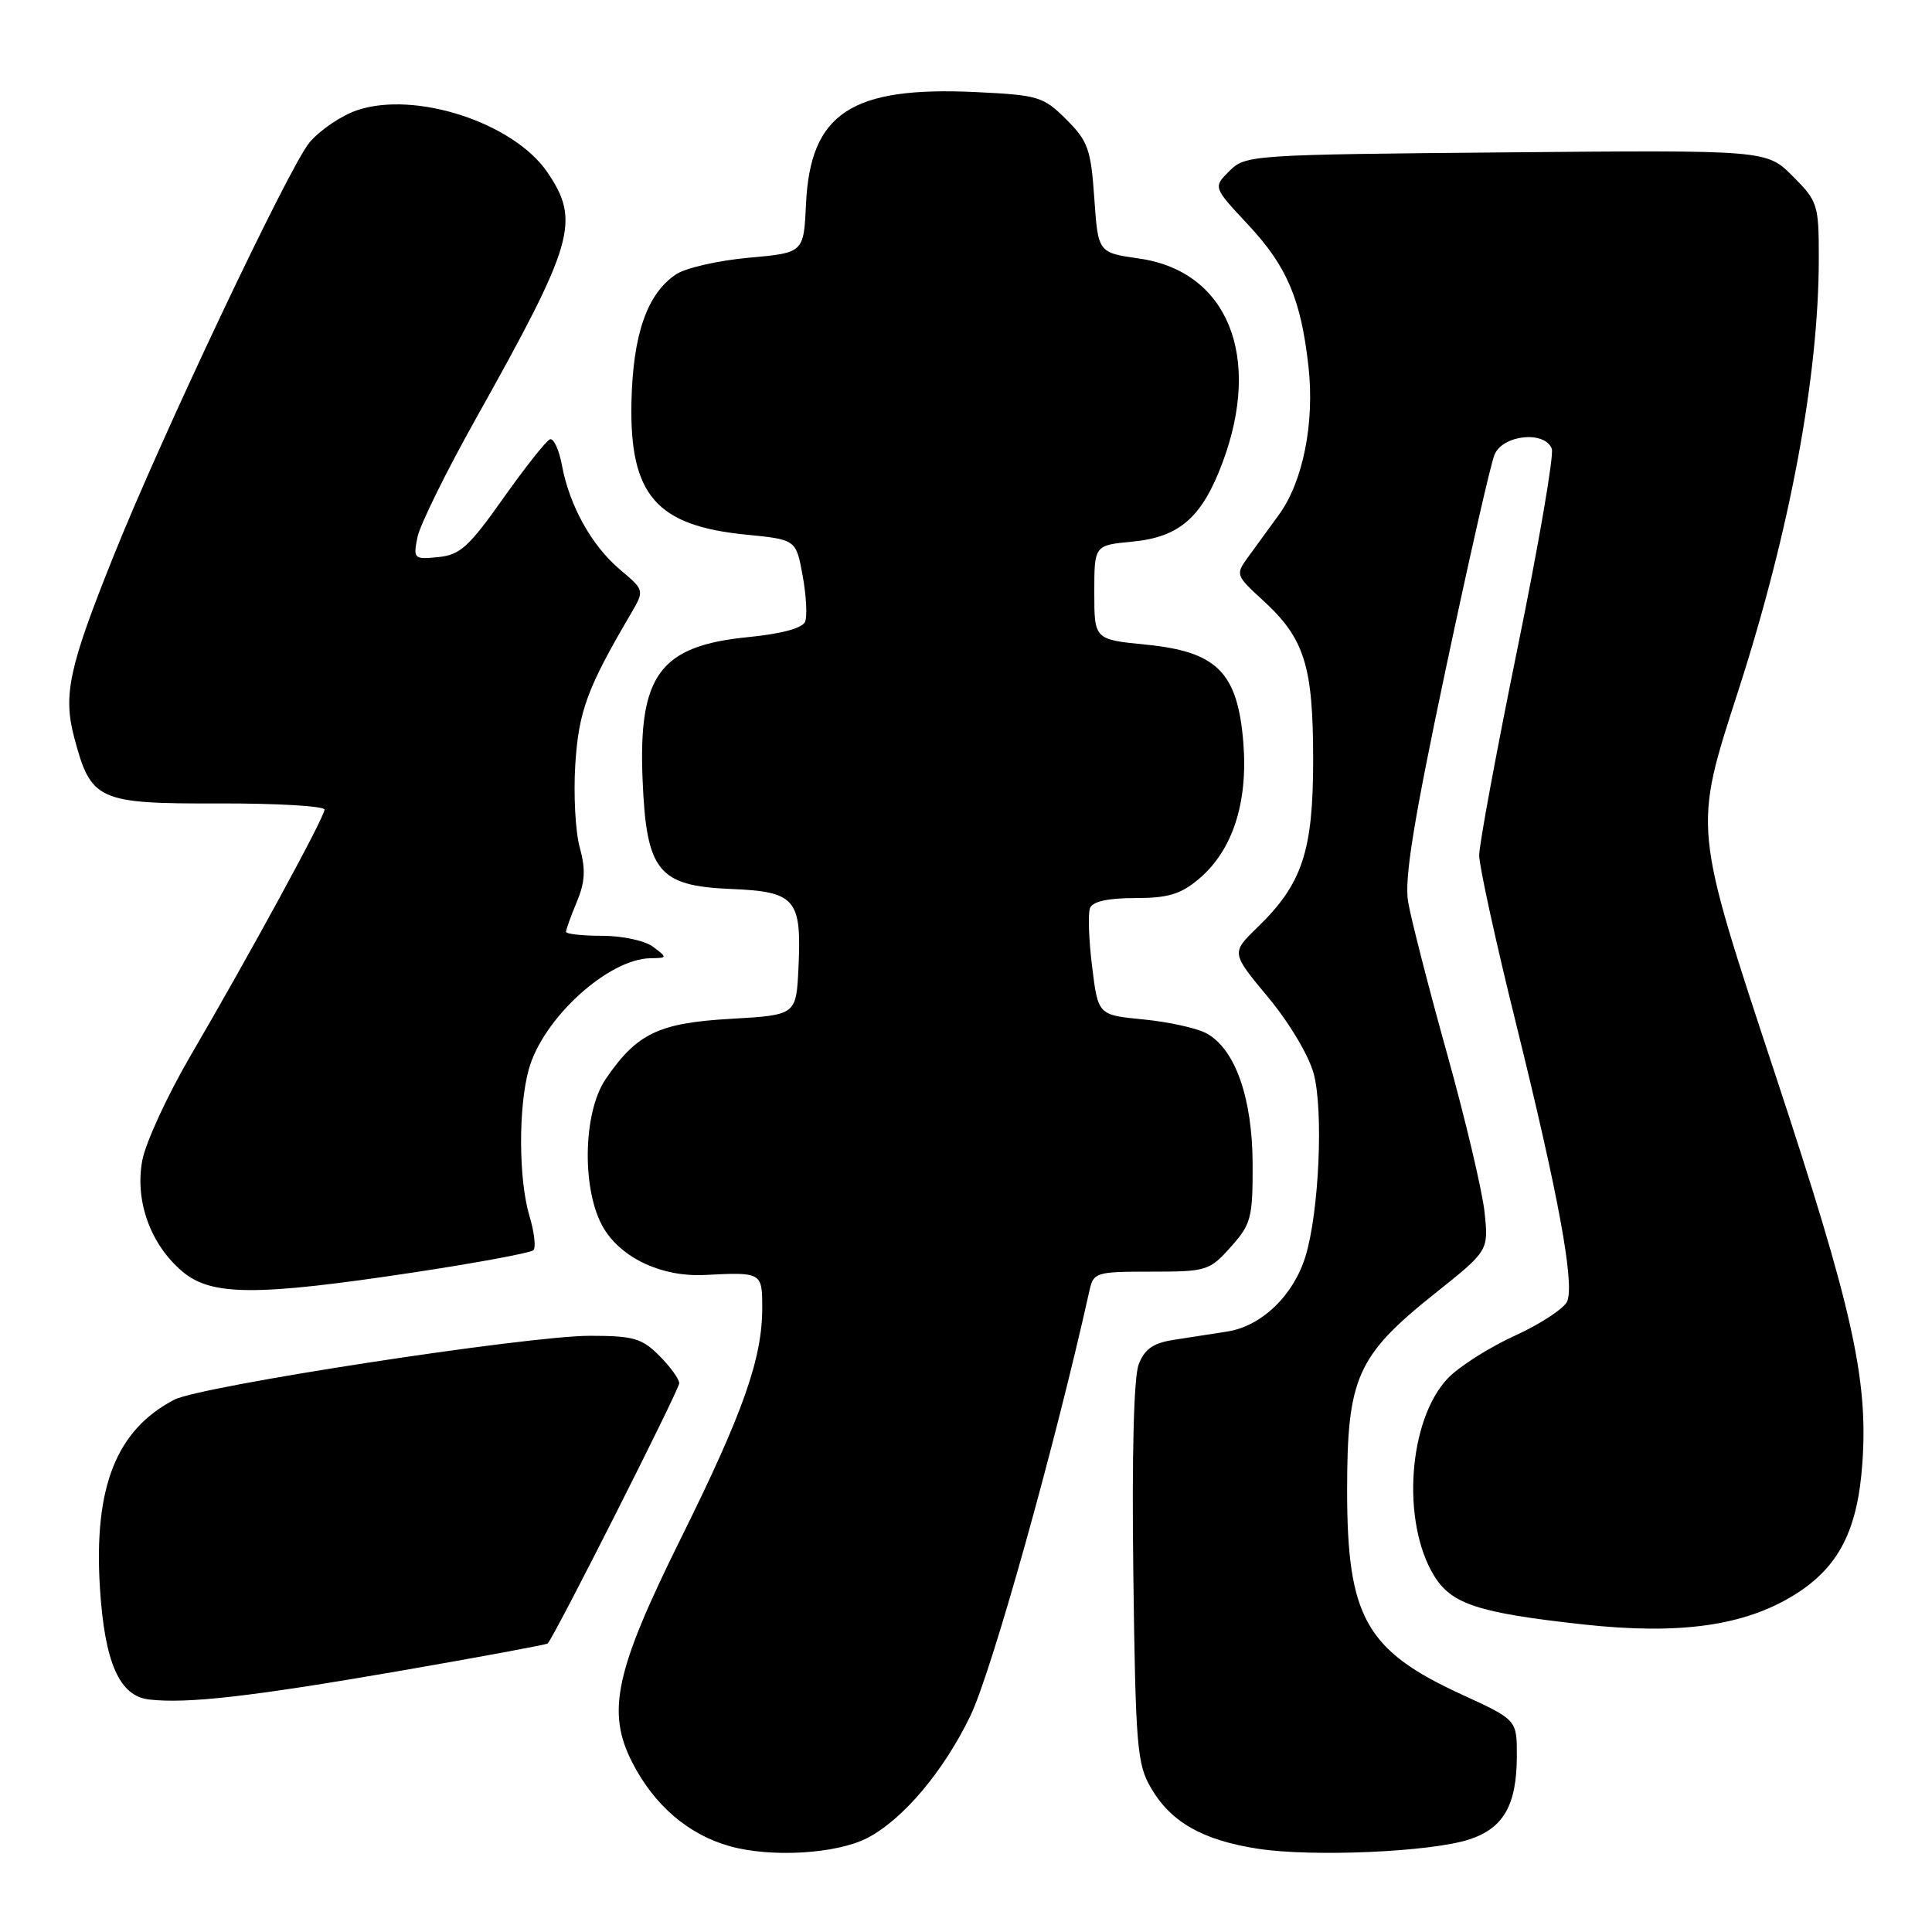 <?xml version="1.0" encoding="UTF-8" standalone="no"?>
<!DOCTYPE svg PUBLIC "-//W3C//DTD SVG 1.1//EN" "http://www.w3.org/Graphics/SVG/1.1/DTD/svg11.dtd" >
<svg xmlns="http://www.w3.org/2000/svg" xmlns:xlink="http://www.w3.org/1999/xlink" version="1.1" viewBox="0 0 256 256">
 <g >
 <path fill="currentColor"
d=" M 114.91 243.55 C 119.64 241.10 125.00 234.76 128.58 227.36 C 131.41 221.50 139.80 191.54 144.36 171.00 C 144.89 168.60 145.22 168.50 152.54 168.50 C 159.88 168.50 160.27 168.38 163.08 165.23 C 165.78 162.22 166.00 161.38 165.98 154.23 C 165.95 145.44 163.65 138.96 159.84 136.91 C 158.55 136.22 154.80 135.40 151.50 135.08 C 145.50 134.50 145.50 134.50 144.71 128.08 C 144.27 124.55 144.15 121.06 144.43 120.33 C 144.77 119.45 146.78 119.00 150.39 119.00 C 154.77 119.00 156.44 118.50 158.85 116.47 C 163.32 112.71 165.38 106.38 164.75 98.42 C 164.00 89.09 161.27 86.35 151.86 85.42 C 145.00 84.74 145.00 84.74 145.00 78.50 C 145.00 72.25 145.00 72.25 150.03 71.77 C 156.30 71.17 159.27 68.57 161.99 61.30 C 167.26 47.21 162.66 35.94 150.96 34.26 C 145.50 33.48 145.50 33.48 145.00 26.26 C 144.55 19.78 144.17 18.70 141.29 15.83 C 138.26 12.80 137.60 12.60 129.29 12.20 C 112.80 11.42 107.37 15.00 106.80 27.02 C 106.50 33.50 106.50 33.50 99.23 34.15 C 95.23 34.51 90.91 35.49 89.63 36.32 C 85.76 38.86 83.86 44.29 83.67 53.32 C 83.42 65.58 86.95 69.67 98.85 70.84 C 105.48 71.50 105.48 71.50 106.35 76.25 C 106.83 78.86 106.98 81.61 106.69 82.36 C 106.36 83.23 103.63 83.97 99.15 84.42 C 87.43 85.57 84.56 89.45 85.15 103.39 C 85.65 115.45 87.23 117.40 96.84 117.79 C 105.43 118.15 106.24 119.09 105.80 128.27 C 105.50 134.50 105.50 134.50 96.82 135.00 C 87.25 135.55 84.37 136.94 80.25 142.99 C 77.19 147.49 77.07 157.96 80.03 162.81 C 82.45 166.78 87.79 169.23 93.40 168.94 C 100.94 168.55 101.00 168.59 101.00 173.32 C 101.00 180.03 98.46 187.22 90.24 203.80 C 81.50 221.43 80.33 226.83 83.80 233.58 C 86.71 239.23 91.21 243.09 96.70 244.63 C 102.19 246.17 110.83 245.65 114.91 243.55 Z  M 194.70 243.73 C 199.23 242.24 200.97 239.19 200.99 232.69 C 201.00 227.89 201.00 227.89 193.75 224.56 C 180.98 218.71 178.50 214.30 178.50 197.50 C 178.50 182.55 179.80 179.64 190.12 171.40 C 197.25 165.72 197.25 165.72 196.71 160.61 C 196.41 157.80 194.17 148.30 191.71 139.50 C 189.26 130.70 186.95 121.69 186.58 119.48 C 186.07 116.47 187.30 108.83 191.50 88.98 C 194.58 74.42 197.51 61.49 198.03 60.25 C 199.12 57.61 204.69 57.03 205.62 59.46 C 205.93 60.26 203.89 72.13 201.09 85.84 C 198.29 99.55 196.00 111.92 196.00 113.33 C 196.00 114.75 198.20 124.82 200.90 135.70 C 206.48 158.26 208.63 169.91 207.68 172.40 C 207.31 173.34 204.20 175.40 200.76 176.97 C 197.32 178.54 193.29 181.10 191.82 182.66 C 186.60 188.18 185.67 201.63 190.00 208.75 C 192.31 212.56 195.82 213.71 209.83 215.25 C 222.55 216.64 231.15 215.44 237.78 211.32 C 243.62 207.69 246.14 202.82 246.77 193.91 C 247.57 182.80 245.45 173.31 235.30 142.58 C 224.28 109.21 224.36 110.04 230.34 91.50 C 237.20 70.22 241.00 49.77 241.00 34.19 C 241.00 27.09 240.86 26.66 237.54 23.34 C 234.08 19.88 234.08 19.88 199.57 20.19 C 165.76 20.49 165.01 20.54 162.90 22.66 C 160.74 24.81 160.74 24.81 165.36 29.75 C 170.52 35.27 172.39 39.65 173.38 48.57 C 174.21 56.03 172.66 63.82 169.46 68.21 C 168.14 70.02 166.30 72.55 165.36 73.84 C 163.70 76.12 163.74 76.25 167.38 79.58 C 172.86 84.60 174.00 88.24 174.00 100.65 C 174.00 112.82 172.57 117.12 166.58 122.92 C 163.14 126.26 163.14 126.26 168.03 132.14 C 170.80 135.46 173.43 139.86 174.07 142.26 C 175.38 147.12 174.79 160.52 173.00 166.42 C 171.43 171.62 167.19 175.71 162.65 176.43 C 160.64 176.74 157.40 177.25 155.45 177.55 C 152.79 177.97 151.65 178.77 150.88 180.80 C 150.23 182.49 149.97 192.88 150.17 208.50 C 150.47 231.50 150.66 233.78 152.54 236.96 C 155.17 241.45 159.34 243.82 166.63 244.96 C 173.83 246.09 189.62 245.40 194.70 243.73 Z  M 52.88 221.42 C 63.55 219.57 72.40 217.93 72.57 217.77 C 73.45 216.89 90.00 184.15 90.00 183.29 C 90.00 182.73 88.81 181.09 87.36 179.64 C 85.05 177.32 83.92 177.00 78.16 177.00 C 69.86 177.00 26.55 183.66 23.09 185.47 C 15.40 189.48 12.41 197.06 13.24 210.38 C 13.86 220.29 15.81 224.73 19.74 225.19 C 24.76 225.78 33.28 224.81 52.88 221.42 Z  M 54.77 168.61 C 63.16 167.34 70.32 166.01 70.68 165.66 C 71.03 165.30 70.80 163.27 70.16 161.14 C 68.71 156.31 68.67 146.73 70.07 141.68 C 71.94 134.94 80.59 127.05 86.20 126.97 C 88.44 126.94 88.45 126.90 86.56 125.47 C 85.48 124.65 82.49 124.00 79.81 124.00 C 77.16 124.00 75.00 123.76 75.00 123.47 C 75.00 123.18 75.64 121.39 76.43 119.51 C 77.53 116.87 77.62 115.22 76.82 112.29 C 76.24 110.21 75.98 105.25 76.23 101.27 C 76.69 94.21 77.81 91.17 83.57 81.36 C 85.41 78.22 85.41 78.22 82.16 75.48 C 78.42 72.33 75.47 67.05 74.46 61.66 C 74.08 59.60 73.37 58.05 72.88 58.21 C 72.40 58.37 69.62 61.88 66.70 66.00 C 62.13 72.47 60.95 73.54 58.06 73.82 C 54.85 74.14 54.74 74.04 55.31 71.20 C 55.63 69.58 59.14 62.46 63.11 55.38 C 76.08 32.21 76.93 29.30 72.54 22.84 C 68.06 16.25 55.01 12.00 47.31 14.61 C 45.21 15.32 42.38 17.25 41.00 18.89 C 38.31 22.12 21.37 57.86 15.01 73.77 C 9.11 88.48 8.34 92.08 9.84 97.75 C 12.05 106.09 12.96 106.51 29.04 106.46 C 36.72 106.44 43.00 106.81 43.00 107.28 C 43.00 108.28 33.22 126.23 25.19 139.99 C 22.15 145.21 19.29 151.41 18.85 153.78 C 17.85 159.14 19.95 164.94 24.19 168.50 C 28.02 171.73 33.99 171.75 54.77 168.61 Z "/>
</g>
</svg>